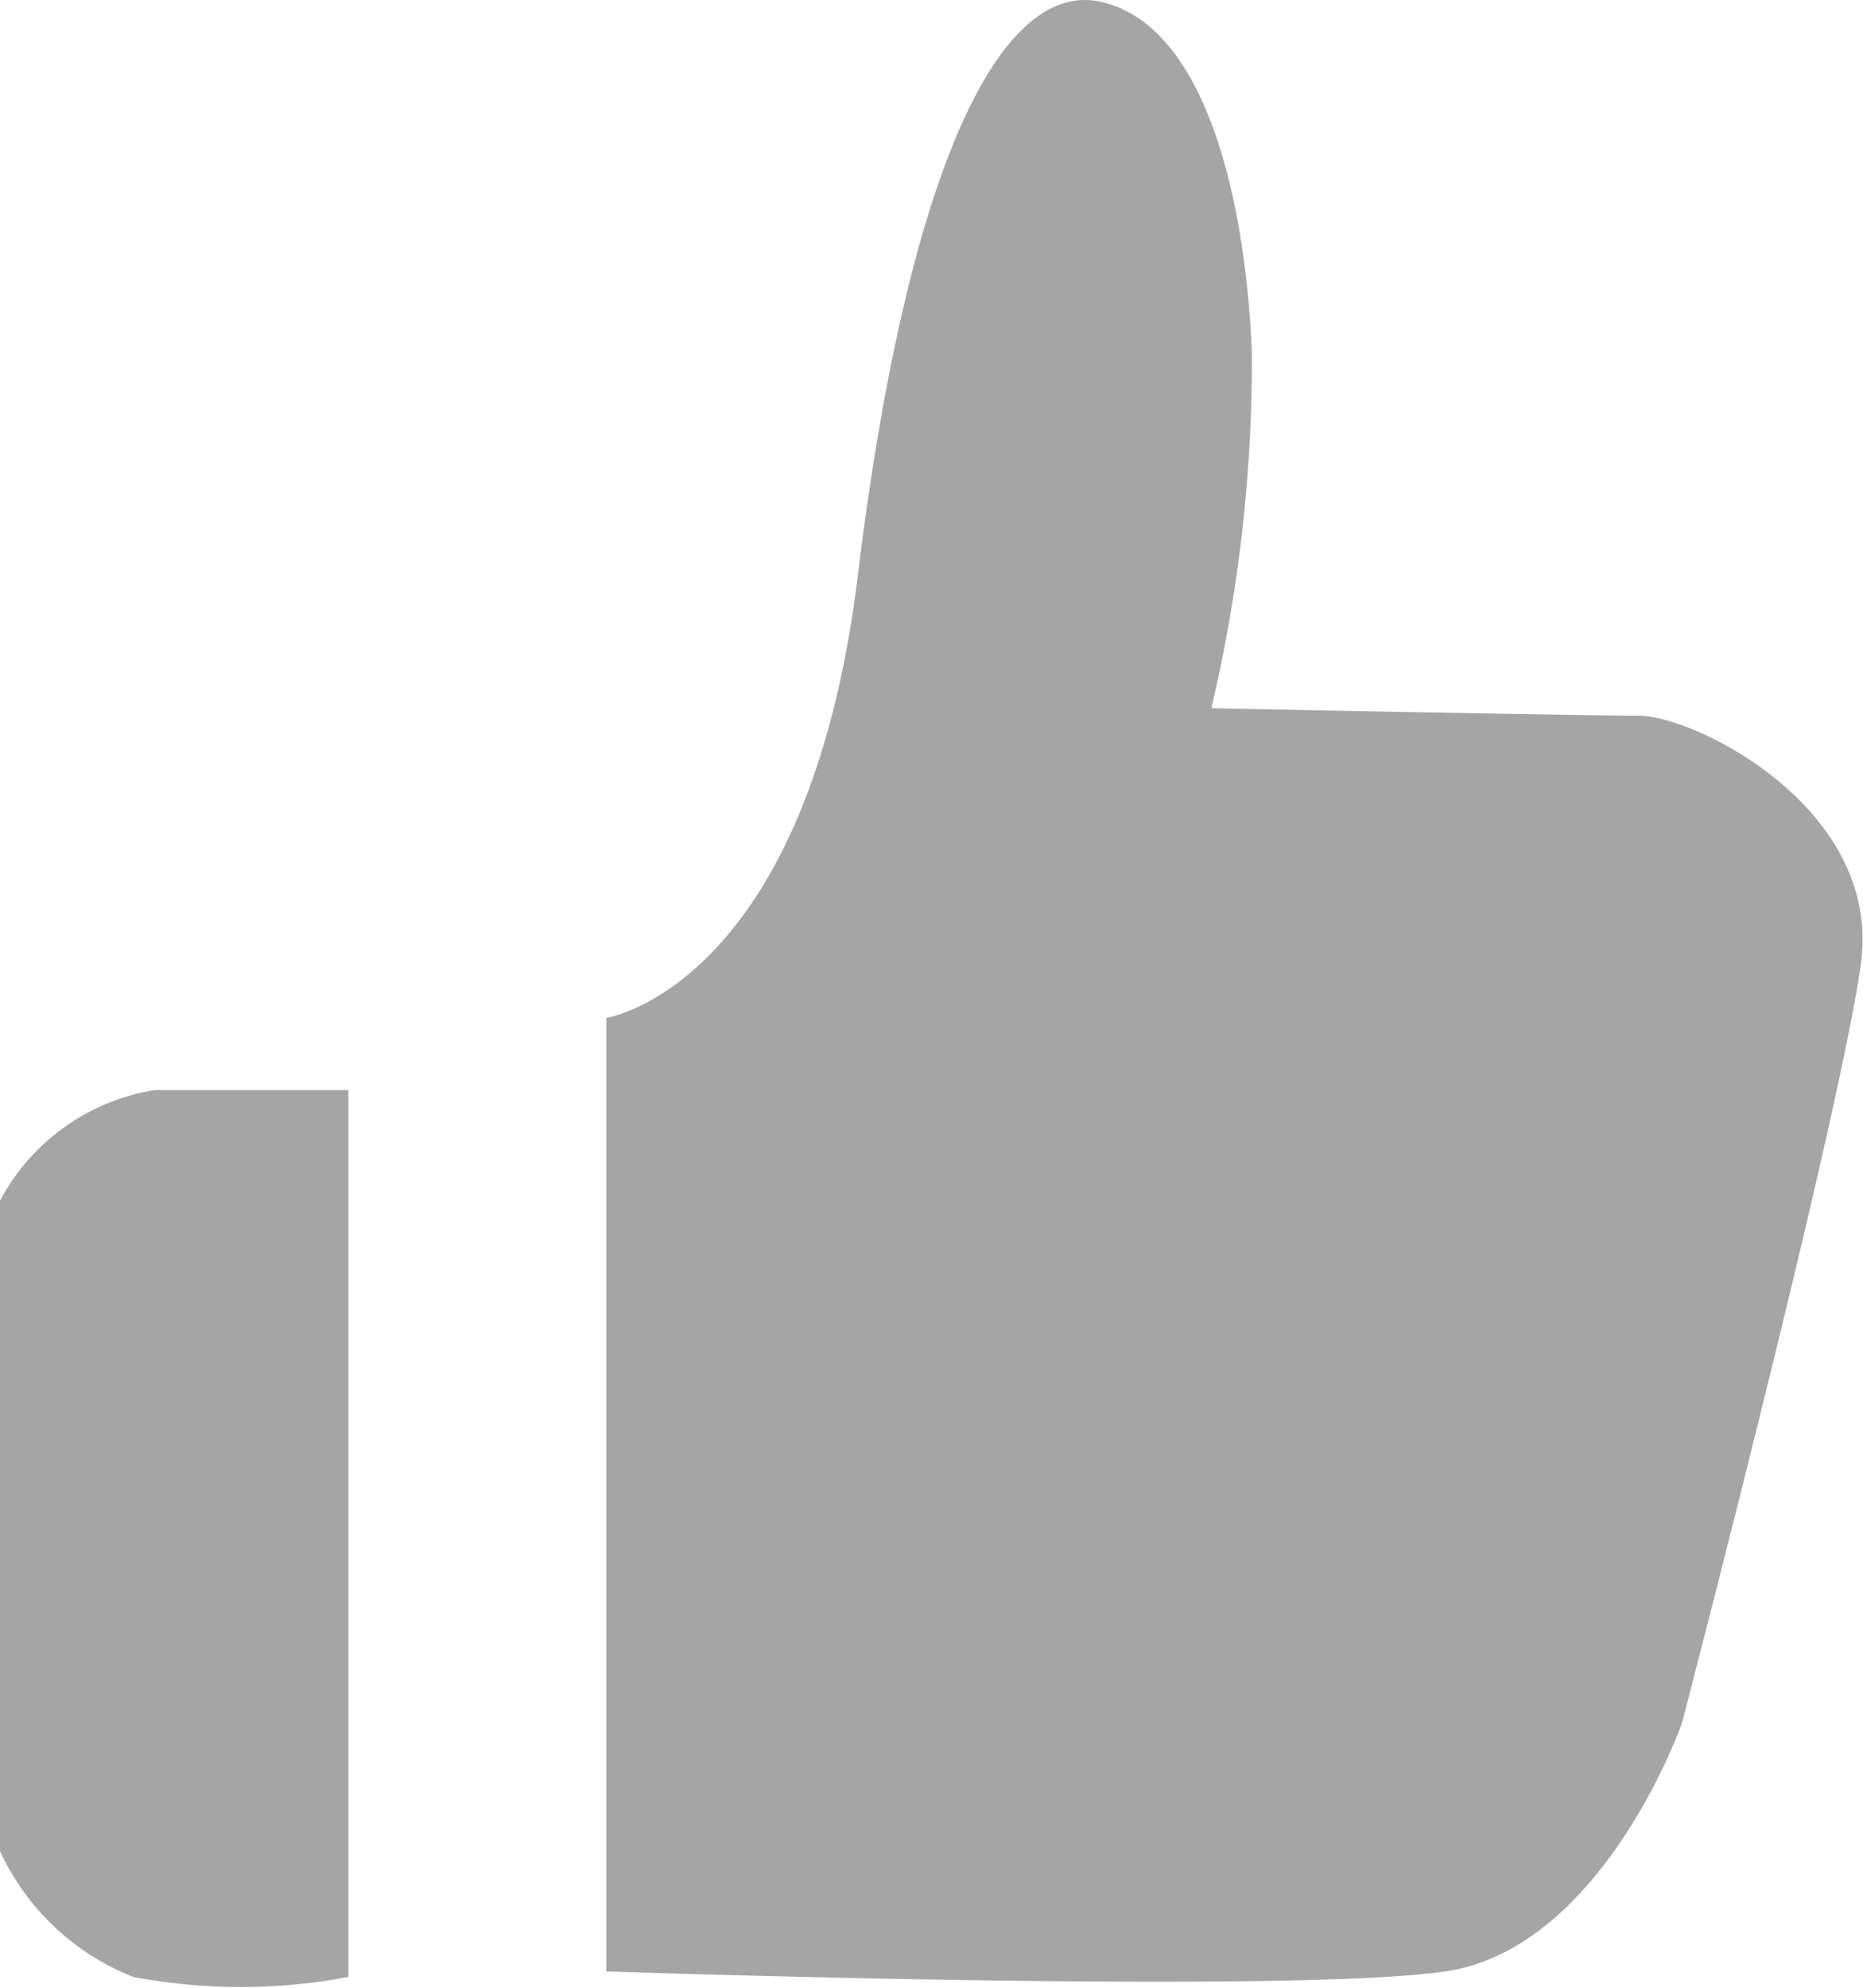 <svg id="good" xmlns="http://www.w3.org/2000/svg" width="23" height="24.535" viewBox="0 0 23 24.535">
  <path id="パス_2" data-name="パス 2" d="M.534,7.1v8.027A3.035,3.035,0,0,0,2.181,16.68a7.166,7.166,0,0,0,2.654,0V5.734H2.448A2.629,2.629,0,0,0,.534,7.1Z" transform="translate(-0.534 7.72)" fill="#A5A5A5"/>
  <path id="パス_3" data-name="パス 3" d="M3.319,12.687s2.48-.383,3.1-5.456S8.187-.137,9.428.149s1.767,2.3,1.856,4.309a18.673,18.673,0,0,1-.5,4.408s4.566.092,5.272.092,3.01,1.149,2.747,3.062-2.21,9.375-2.21,9.375-.976,2.777-2.921,3.062-10.358,0-10.358,0V12.687Z" transform="translate(4.171 -0.125)" fill="#A5A5A5"/>
</svg>
